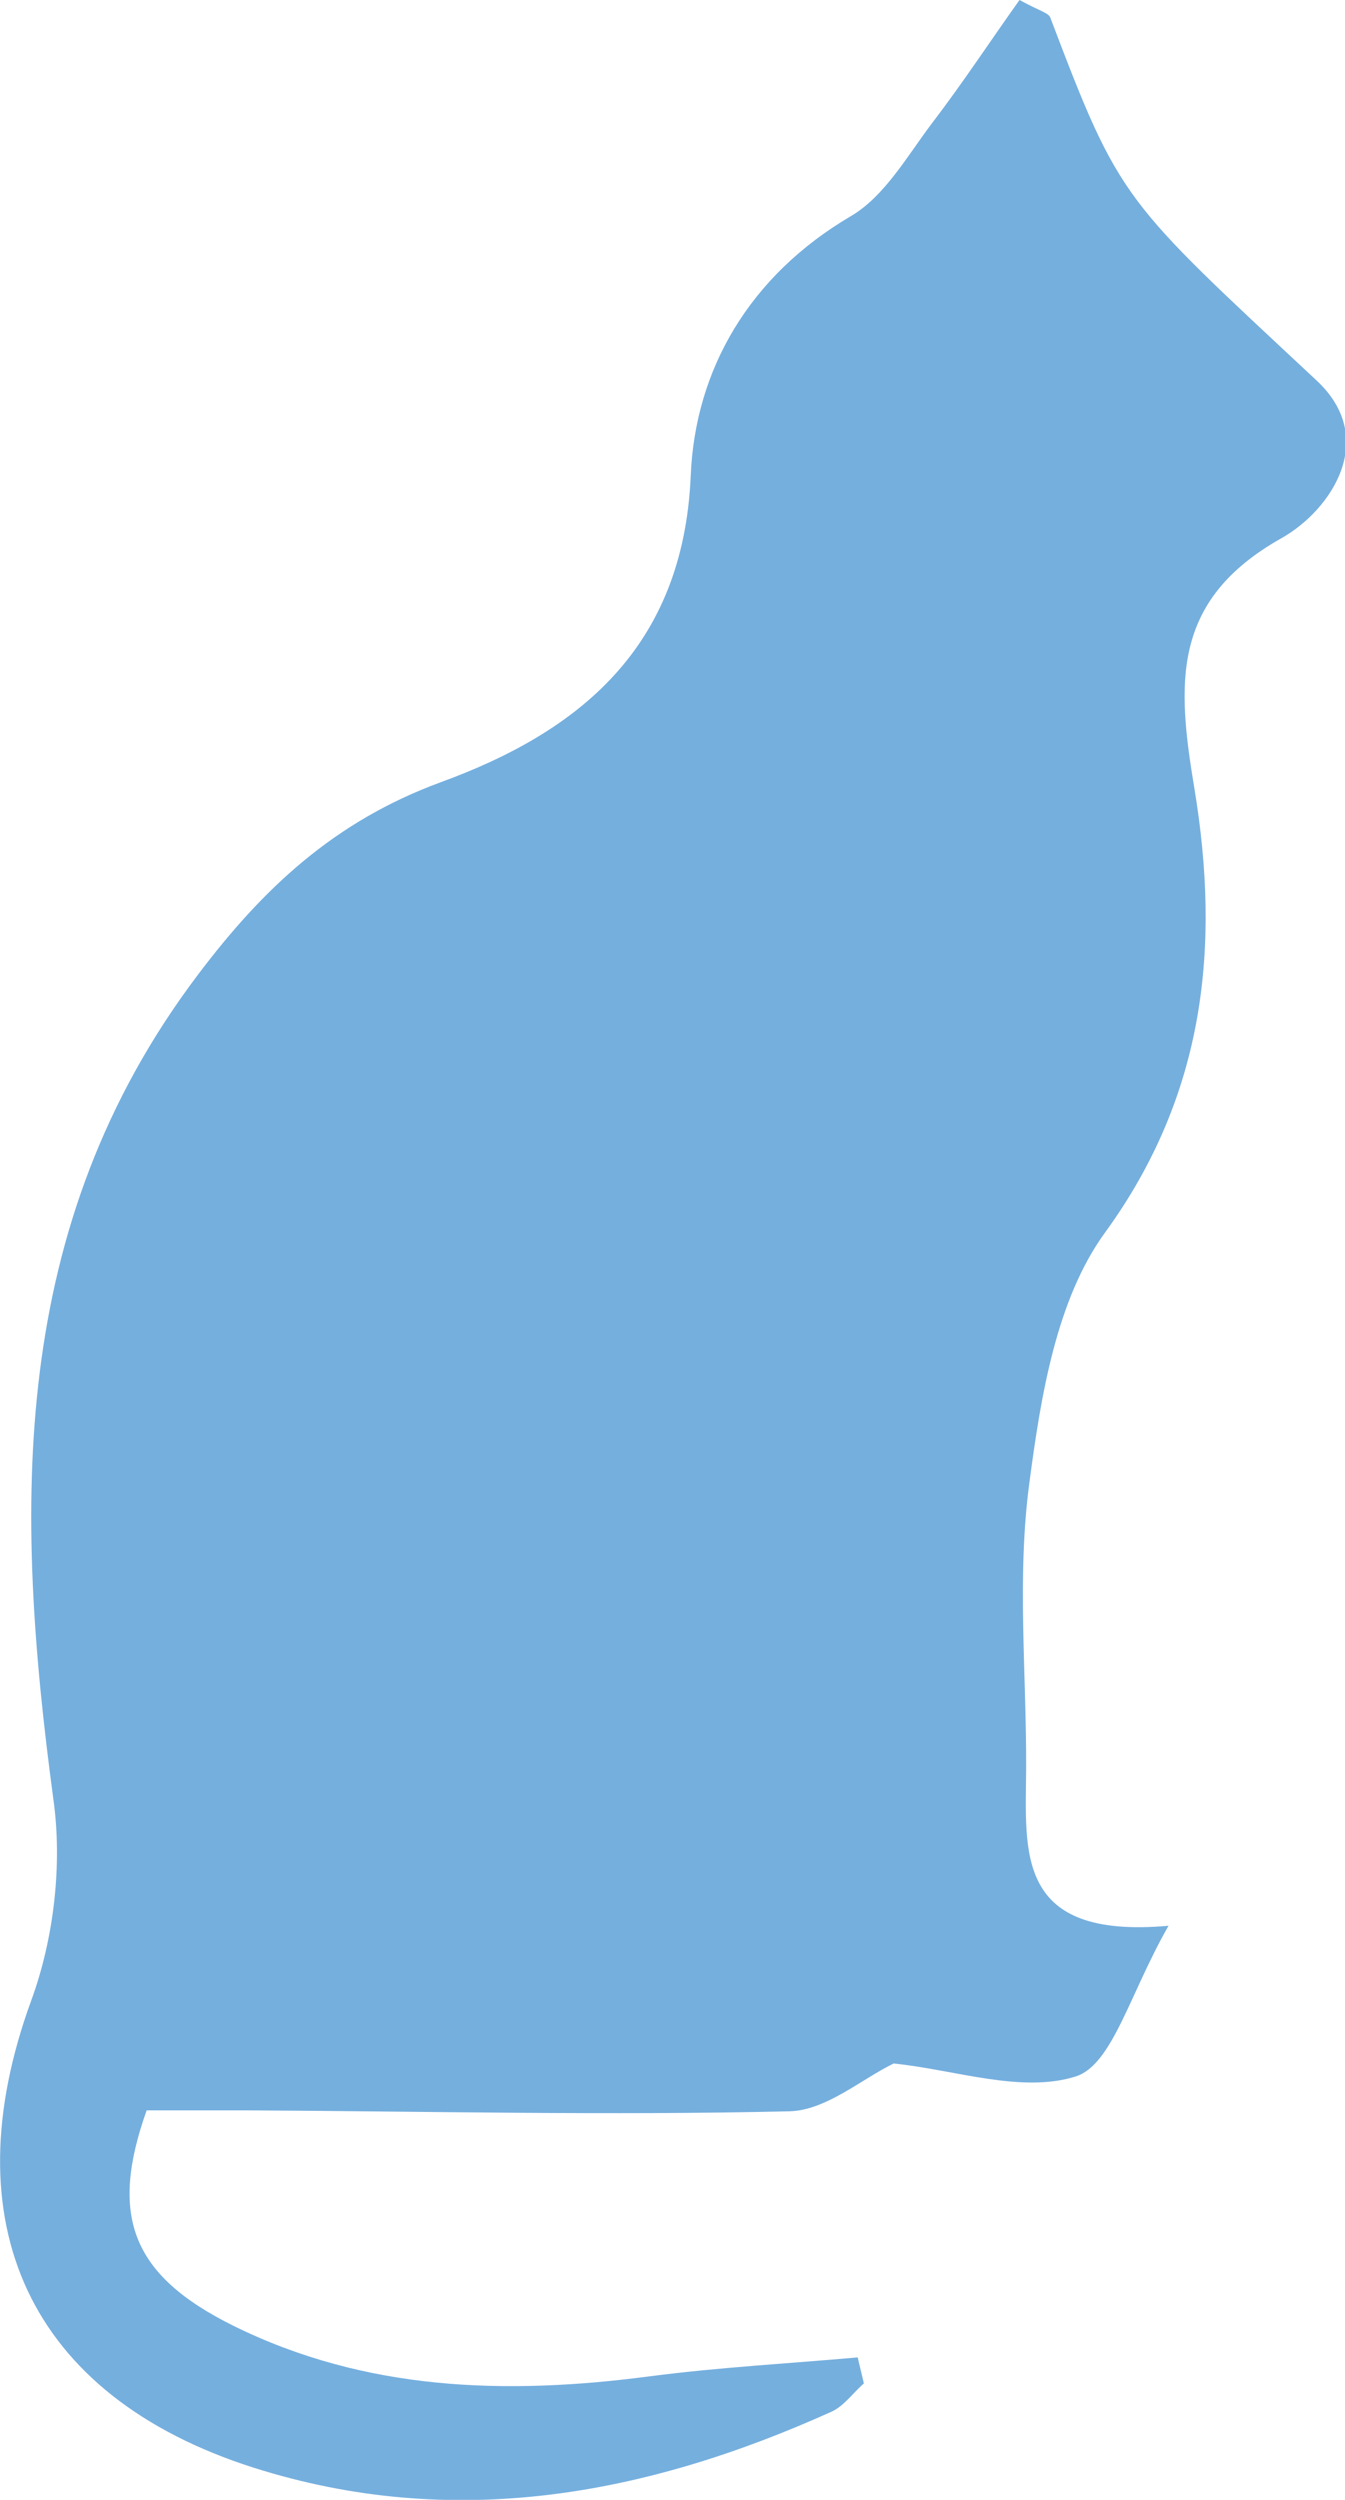 <?xml version="1.0" encoding="utf-8"?>
<!-- Generator: Adobe Illustrator 23.1.0, SVG Export Plug-In . SVG Version: 6.00 Build 0)  -->
<svg version="1.1" id="图层_1" xmlns="http://www.w3.org/2000/svg" xmlns:xlink="http://www.w3.org/1999/xlink" x="0px" y="0px"
	 viewBox="0 0 284.3 528.2" style="enable-background:new 0 0 284.3 528.2;" xml:space="preserve">
<style type="text/css">
	.st0{fill-rule:evenodd;clip-rule:evenodd;fill:#75AFDE;}
</style>
<path class="st0" d="M188.9,436c-6.8,3.3-14.3,9.9-22,10.1c-38.3,0.9-76.7,0-115.1-0.2c-6.9,0-13.9,0-20.8,0
	c-7.9,22.2-3.3,34.8,18.3,45.5c27.9,13.8,57.6,14.7,88,10.7c14.6-1.9,29.3-2.7,44-4c0.4,1.8,0.9,3.7,1.3,5.5c-2.3,2-4.2,4.8-6.9,6
	c-39.3,17.7-79.9,25.2-122.1,11.8c-47.7-15.2-64.1-51.9-47-98.7c4.8-13.1,6.6-28.7,4.7-42.4C3,318.7,1.7,259.1,41.8,206
	c13.8-18.3,28.8-32.4,51.3-40.7c29.1-10.6,51.3-28.3,52.9-64.7c0.9-22.5,12.4-42.3,33.8-54.9c7.2-4.2,12-12.8,17.3-19.8
	c6.5-8.5,12.4-17.5,18.4-25.9c4.2,2.3,6.1,2.7,6.5,3.7c14.8,39,15.3,38.4,56.3,76.7c13.1,12.2,3.2,27.3-7.4,33.3
	c-23.5,13.2-22.1,30.9-18.4,53.1c5.4,32.9,2.4,64.3-18.9,93.6c-10.3,14.1-13.6,34.6-16,52.8c-2.7,19.9-0.6,40.4-0.7,60.7
	c-0.1,17.4-2.4,35.9,30.1,33c-8.2,14.3-11.8,29.2-19.5,31.8C216,442.4,201.8,437.3,188.9,436z"/>
</svg>

